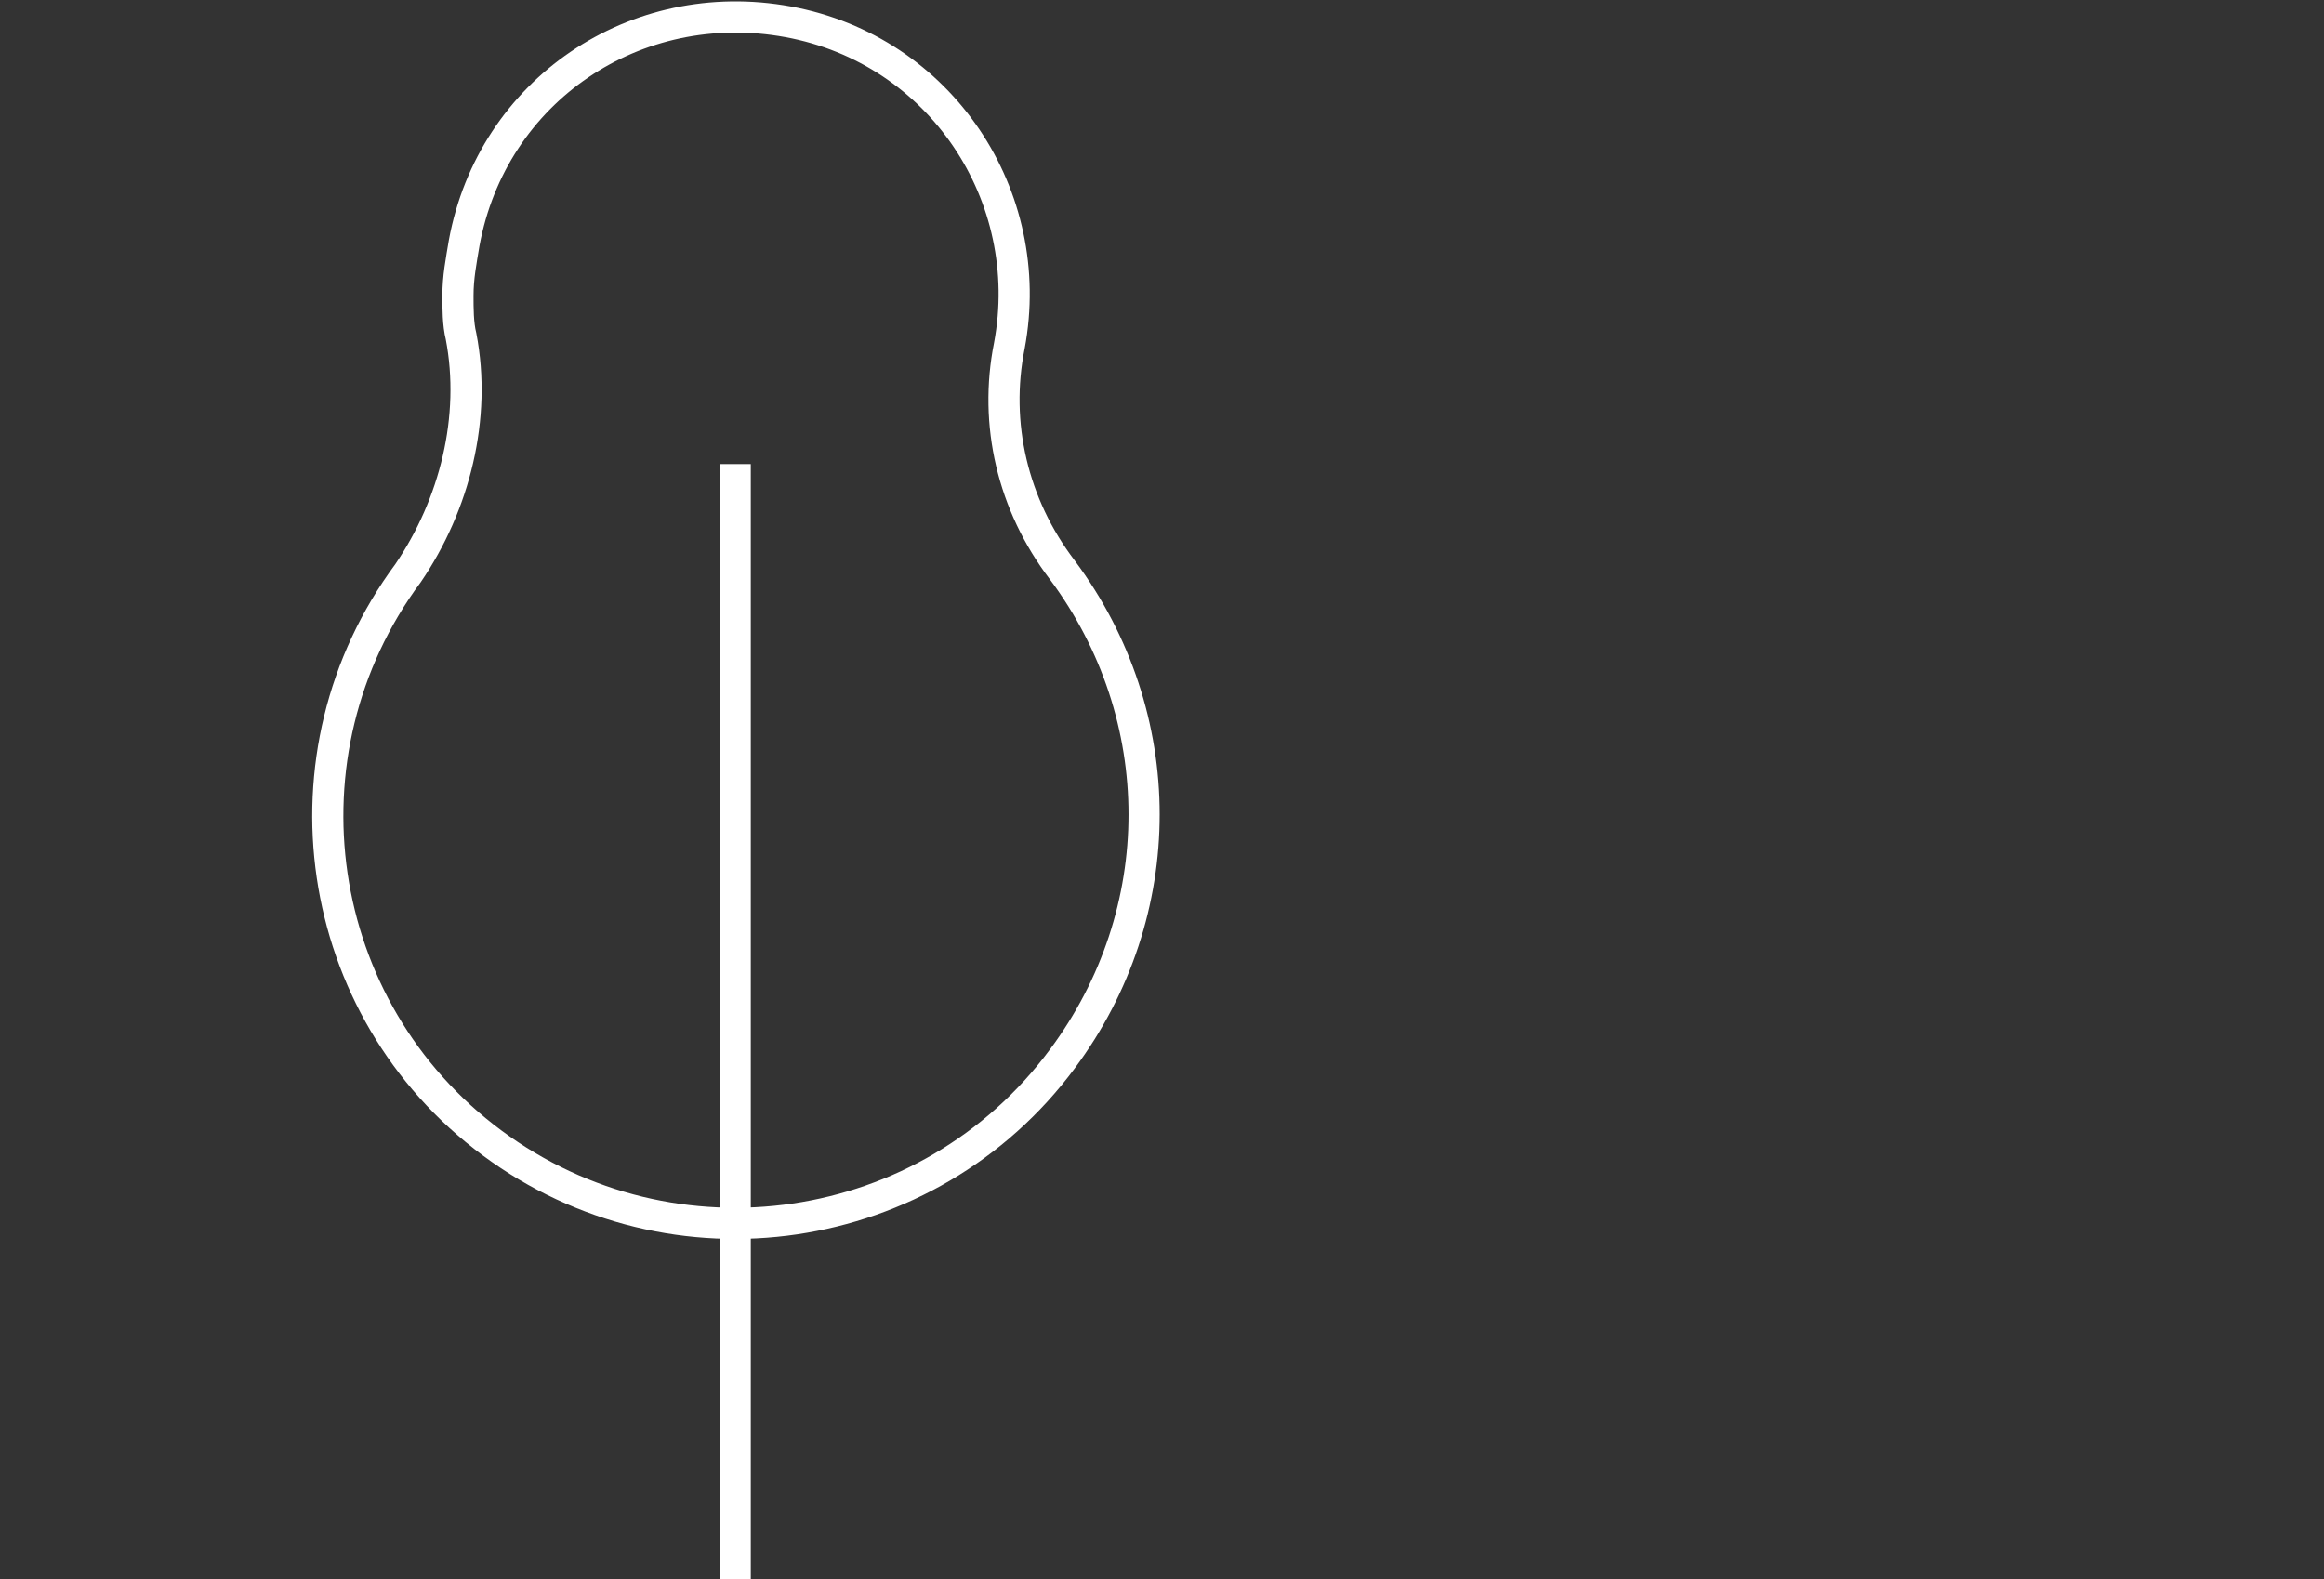 <svg xmlns="http://www.w3.org/2000/svg" viewBox="0 0 74.6 50.7">
  <rect x="0" y="0" width="74.6" height="50.7" fill="#333333" stroke="none"/>
  <g id="tree1">
    <path d="M23.6,50.7V14.9" fill="none" stroke="#fff" stroke-miterlimit="10"/>
    <path
      d="M 32.4 11.1 C 33.3 6.3 30.2 1.6 25.3 0.7 C 20.4 -0.2 15.8 2.9 14.9 7.8 C 14.8 8.4 14.7 8.9 14.7 9.5 C 14.7 9.9 14.7 10.4 14.8 10.8 C 15.3 13.4 14.6 16.2 13.1 18.4 C 8.8 24.2 10 32.4 15.8 36.7 C 21.6 41 29.8 39.8 34.1 34 C 37.6 29.3 37.6 23 34.1 18.3 C 32.5 16.2 31.9 13.6 32.4 11.1 Z"
      fill="none" stroke="#fff" stroke-miterlimit="10">

      <!-- Кривые были нормированы с помощью https://shapeshifter.design/ -->
      <animate  attributeName="d"
                attributeType="XML"
                values="
                  M 32.4 11.1 C 33.3 6.3 30.2 1.6 25.3 0.7 C 20.4 -0.2 15.8 2.9 14.9 7.8 C 14.8 8.4 14.7 8.9 14.7 9.5 C 14.7 9.9 14.7 10.4 14.8 10.8 C 15.3 13.4 14.6 16.2 13.1 18.4 C 8.8 24.2 10 32.4 15.8 36.7 C 21.6 41 29.8 39.8 34.1 34 C 37.6 29.3 37.6 23 34.1 18.3 C 32.5 16.2 31.9 13.6 32.4 11.1 Z;
                  M 32.4 11.1 C 34.1 6.5 31.8 1.8 26.9 0.9 C 22 0 16.2 2.9 15.2 7.7 C 15.1 8.3 15 8.8 15 9.4 C 15 9.8 15 10.3 15.1 10.7 C 15.6 13.3 15 16 13.4 18.2 C 9.1 24 11.3 32.3 17.3 36.4 C 22.9 40.2 32.6 39.4 36.3 34.3 C 39.5 29.9 37.5 23.2 33.9 18.7 C 32 16.7 31.7 13.5 32.4 11.1 Z;
                
                  M 32.4 11.1 C 33.3 6.3 30.2 1.6 25.3 0.7 C 20.4 -0.2 15.8 2.9 14.9 7.8 C 14.8 8.4 14.7 8.9 14.7 9.5 C 14.7 9.9 14.7 10.4 14.8 10.8 C 15.3 13.4 14.6 16.2 13.1 18.4 C 8.8 24.2 10 32.4 15.8 36.7 C 21.6 41 29.8 39.8 34.1 34 C 37.6 29.3 37.6 23 34.1 18.3 C 32.5 16.2 31.9 13.6 32.4 11.1 Z;
                  M 32.4 11.1 C 34.8 6.9 33.3 2 28.5 1.1 C 23.7 0.2 16.5 2.8 15.6 7.6 C 15.5 8.2 15.4 8.7 15.4 9.3 C 15.4 9.7 15.4 10.2 15.5 10.6 C 16 13.2 15.4 15.9 13.9 18.1 C 9.5 24 12.6 32.4 18.8 36.2 C 24.1 39.5 35.4 39.1 38.5 34.6 C 41.4 30.4 37.4 23.4 33.7 19.2 C 31.6 17.2 31.4 13.5 32.4 11.1 Z;
                  
                  M 32.4 11.1 C 34.1 6.5 31.8 1.8 26.9 0.9 C 22 0 16.2 2.9 15.2 7.7 C 15.1 8.3 15 8.8 15 9.4 C 15 9.8 15 10.3 15.1 10.7 C 15.6 13.3 15 16 13.4 18.2 C 9.1 24 11.3 32.3 17.3 36.4 C 22.9 40.2 32.6 39.4 36.3 34.3 C 39.5 29.9 37.5 23.2 33.9 18.7 C 32 16.7 31.7 13.5 32.4 11.1 Z;
                  M 32.4 11.1 C 35.5 7.3 34.9 2.4 30.1 1.5 C 25.3 0.6 16.9 3 16 7.8 C 15.9 8.4 15.8 8.9 15.8 9.5 C 15.8 9.9 15.8 10.4 15.9 10.8 C 16.4 13.4 15.9 16.1 14.3 18.3 C 9.9 24 14 32.4 20.3 36 C 25.3 38.9 38.2 38.7 40.7 34.9 C 43.3 30.9 37.3 23.6 33.5 19.6 C 31 17.7 31.1 13.4 32.4 11.1 Z;
                  
                  M 32.4 11.1 C 33.3 6.3 30.2 1.6 25.3 0.7 C 20.4 -0.2 15.8 2.9 14.9 7.8 C 14.8 8.4 14.7 8.9 14.7 9.5 C 14.7 9.9 14.7 10.4 14.8 10.8 C 15.3 13.4 14.6 16.2 13.1 18.4 C 8.8 24.2 10 32.4 15.8 36.7 C 21.6 41 29.8 39.8 34.1 34 C 37.6 29.3 37.6 23 34.1 18.3 C 32.5 16.2 31.9 13.6 32.4 11.1 Z;
                  
                  M 32.4 11.1 C 33.3 6.3 30.2 1.6 25.3 0.7 C 20.4 -0.2 15.8 2.9 14.9 7.8 C 14.8 8.4 14.7 8.9 14.7 9.5 C 14.7 9.9 14.7 10.4 14.8 10.8 C 15.3 13.4 14.6 16.2 13.1 18.4 C 8.8 24.2 10 32.4 15.8 36.7 C 21.6 41 29.8 39.8 34.1 34 C 37.6 29.3 37.6 23 34.1 18.3 C 32.5 16.2 31.9 13.6 32.4 11.1 Z
                  "
                calcMode="spline"
                keyTimes="0; 0.10; 0.25; 0.38; 0.45; 0.6; 0.85; 1"
                keySplines="0.55 0 0.31 1; 0.55 0 0.31 1; 0.58 0 0.71 1; 0.55 0 0.31 1; 0.55 0 0.31 1; 0.32 0 0.6 1; 0 0 1 1"
                dur="10s"
                repeatCount="indefinite"/>
    </path>
  </g>
</svg>
